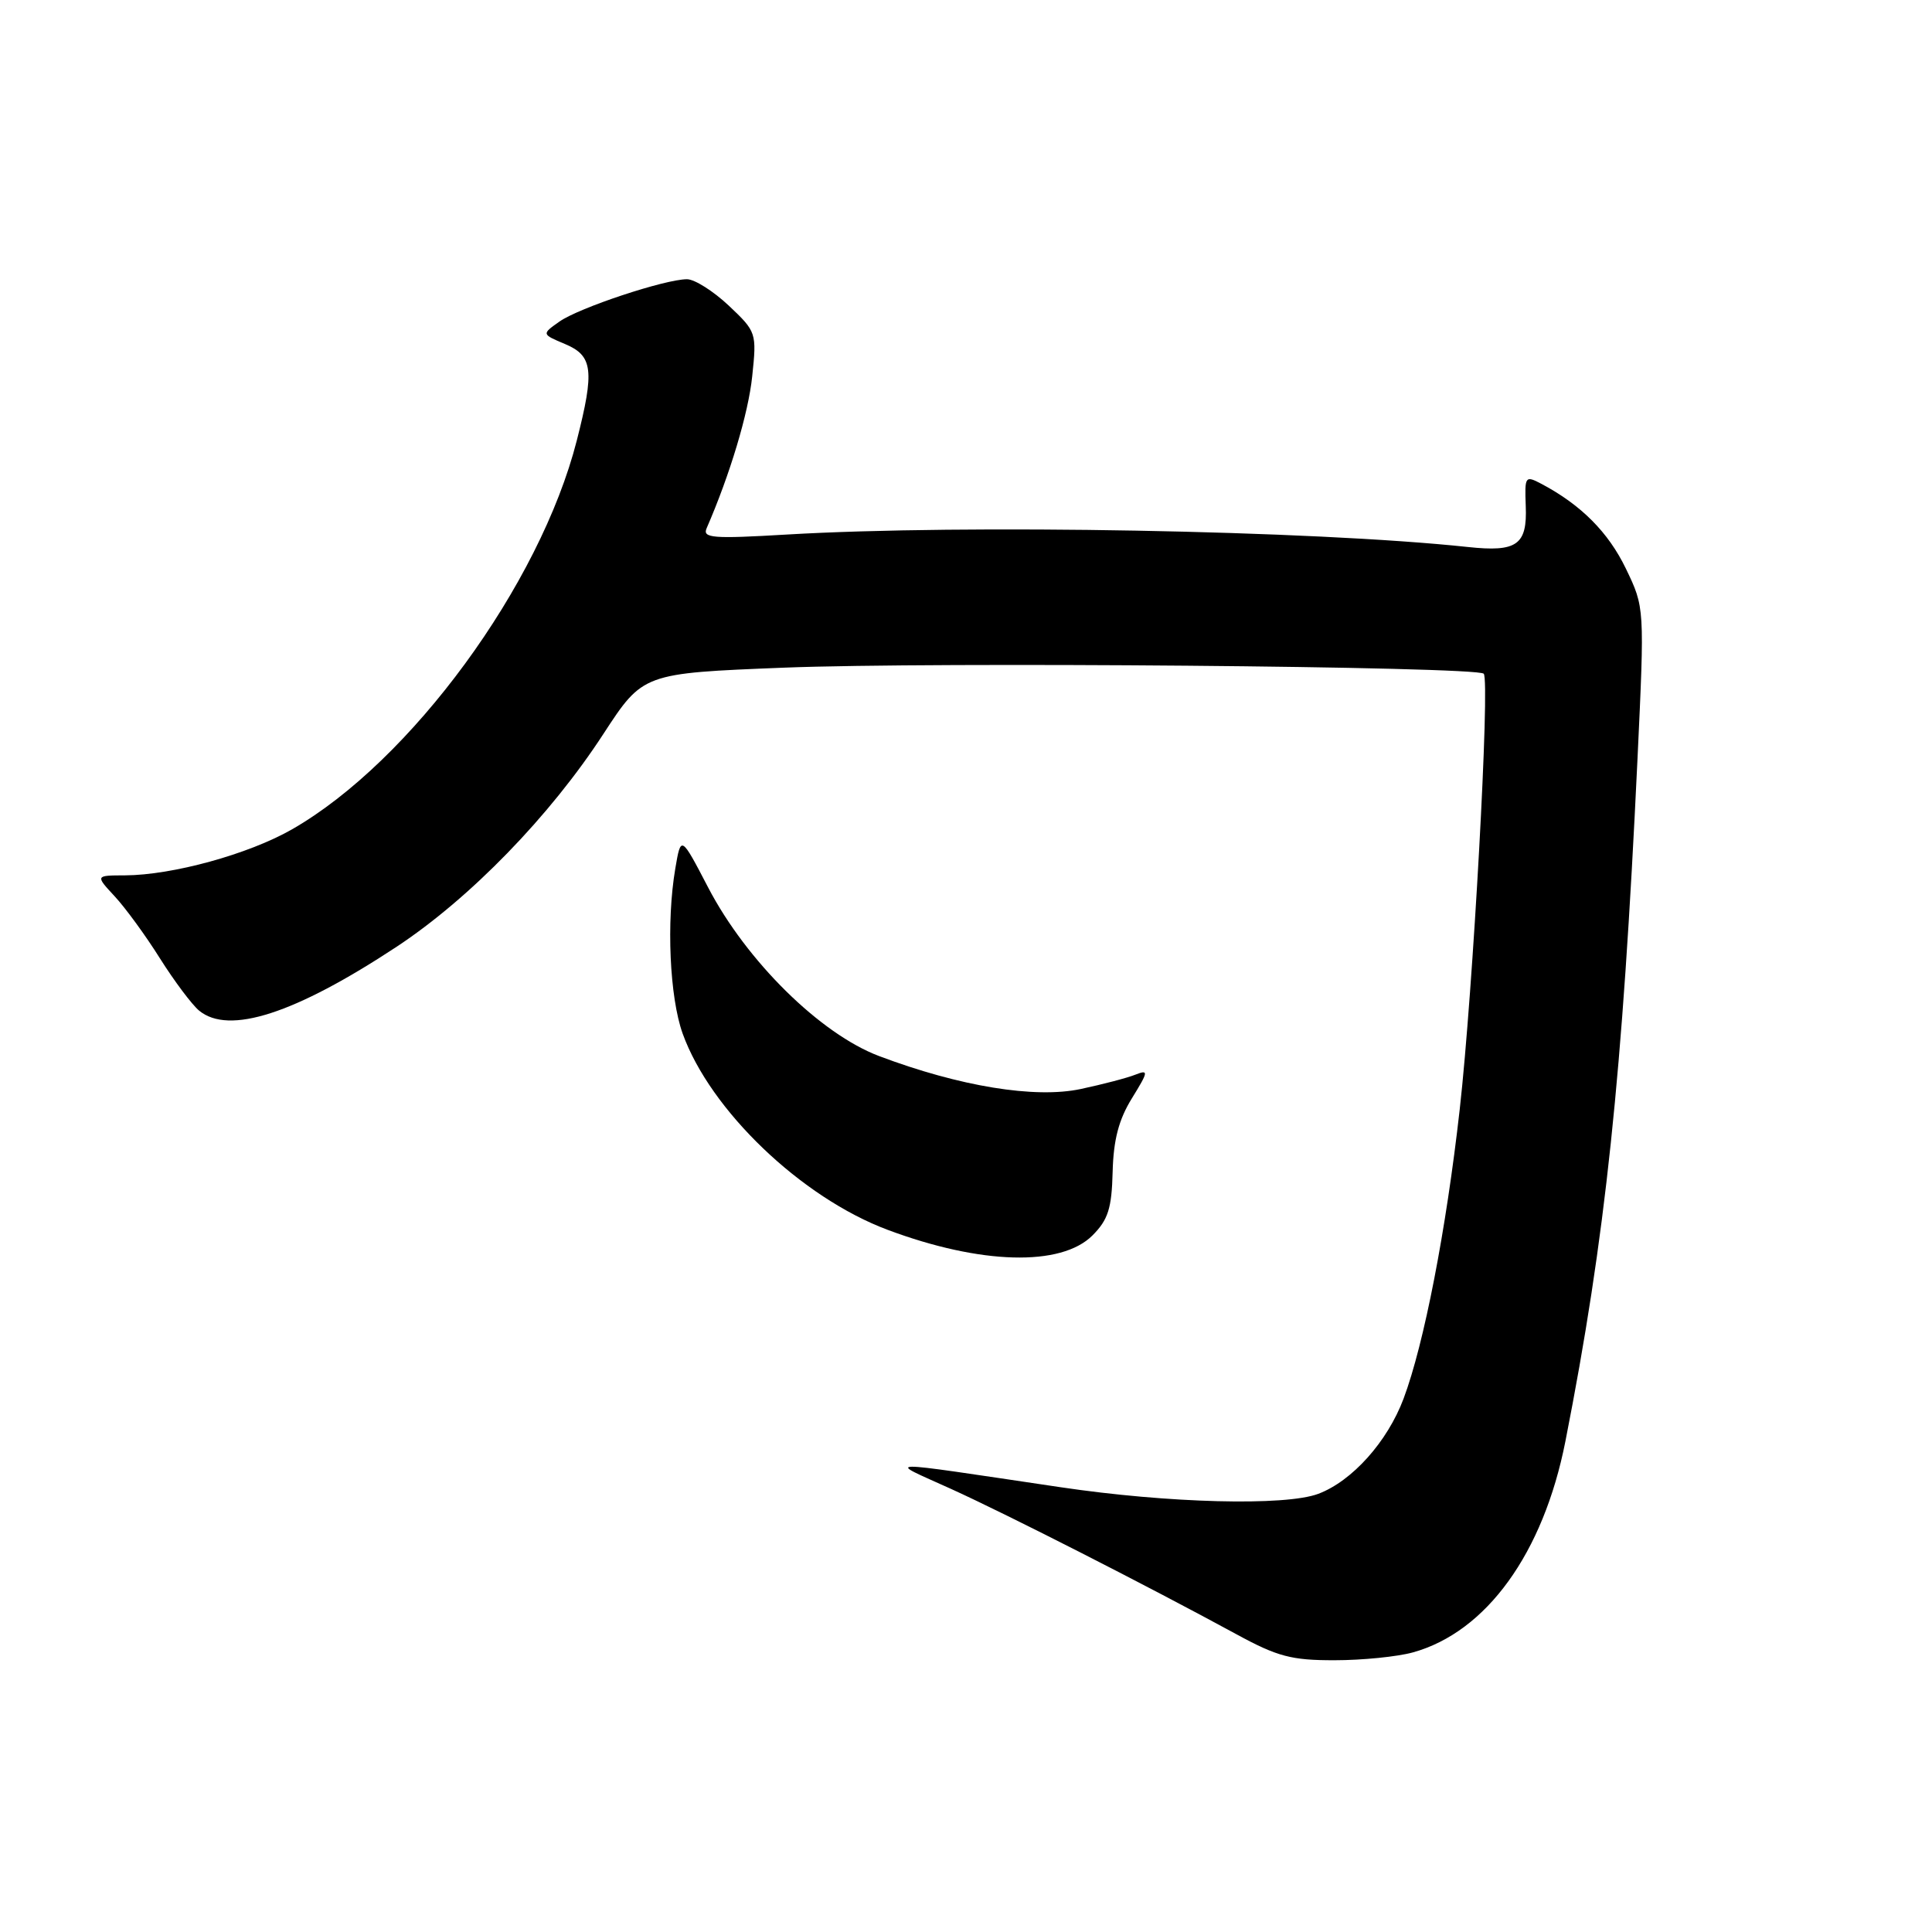 <?xml version="1.0" encoding="UTF-8" standalone="no"?>
<!DOCTYPE svg PUBLIC "-//W3C//DTD SVG 1.1//EN" "http://www.w3.org/Graphics/SVG/1.1/DTD/svg11.dtd" >
<svg xmlns="http://www.w3.org/2000/svg" xmlns:xlink="http://www.w3.org/1999/xlink" version="1.1" viewBox="0 0 256 256">
 <g >
 <path fill="currentColor"
d=" M 187.22 218.95 C 196.96 216.25 204.50 205.80 207.42 191.00 C 212.73 164.01 214.98 142.68 216.98 100.50 C 217.92 80.50 217.92 80.50 215.44 75.35 C 213.11 70.52 209.50 66.90 204.26 64.12 C 202.09 62.98 202.02 63.08 202.17 67.06 C 202.38 72.21 201.00 73.18 194.50 72.48 C 174.01 70.29 127.77 69.44 104.24 70.83 C 94.44 71.41 93.06 71.30 93.63 70.00 C 96.73 62.87 99.16 54.77 99.67 49.88 C 100.28 44.09 100.23 43.96 96.57 40.50 C 94.53 38.58 92.04 37.00 91.03 37.00 C 88.12 37.00 76.72 40.78 74.13 42.61 C 71.76 44.28 71.76 44.28 74.88 45.59 C 78.56 47.14 78.80 49.08 76.43 58.36 C 71.55 77.51 54.43 100.89 38.68 109.90 C 32.93 113.19 22.85 115.96 16.56 115.99 C 12.63 116.00 12.63 116.00 15.18 118.75 C 16.59 120.26 19.30 123.97 21.20 127.00 C 23.11 130.03 25.44 133.13 26.38 133.91 C 30.33 137.17 39.07 134.34 52.57 125.44 C 62.29 119.02 72.87 108.14 79.96 97.24 C 85.20 89.21 85.20 89.21 103.85 88.47 C 123.73 87.68 195.64 88.30 196.60 89.27 C 197.46 90.12 195.18 131.38 193.42 147.00 C 191.61 163.07 188.70 178.06 185.98 185.33 C 183.84 191.03 179.17 196.25 174.68 197.94 C 170.32 199.58 154.82 199.19 140.50 197.06 C 115.94 193.42 117.45 193.40 126.00 197.28 C 133.53 200.70 152.00 210.11 163.84 216.55 C 169.27 219.51 171.13 220.00 176.84 219.99 C 180.50 219.99 185.18 219.52 187.22 218.95 Z  M 144.76 163.70 C 146.83 161.62 147.31 160.13 147.43 155.29 C 147.54 151.02 148.24 148.35 149.99 145.52 C 152.18 141.97 152.22 141.70 150.44 142.40 C 149.37 142.83 146.11 143.68 143.20 144.30 C 137.15 145.59 127.16 143.96 116.50 139.94 C 108.71 137.01 98.92 127.36 93.83 117.59 C 90.23 110.68 90.23 110.68 89.48 115.09 C 88.28 122.15 88.73 132.14 90.45 136.94 C 94.11 147.12 106.18 158.68 117.62 162.96 C 129.94 167.57 140.60 167.86 144.76 163.70 Z "/>
</g>
</svg>
